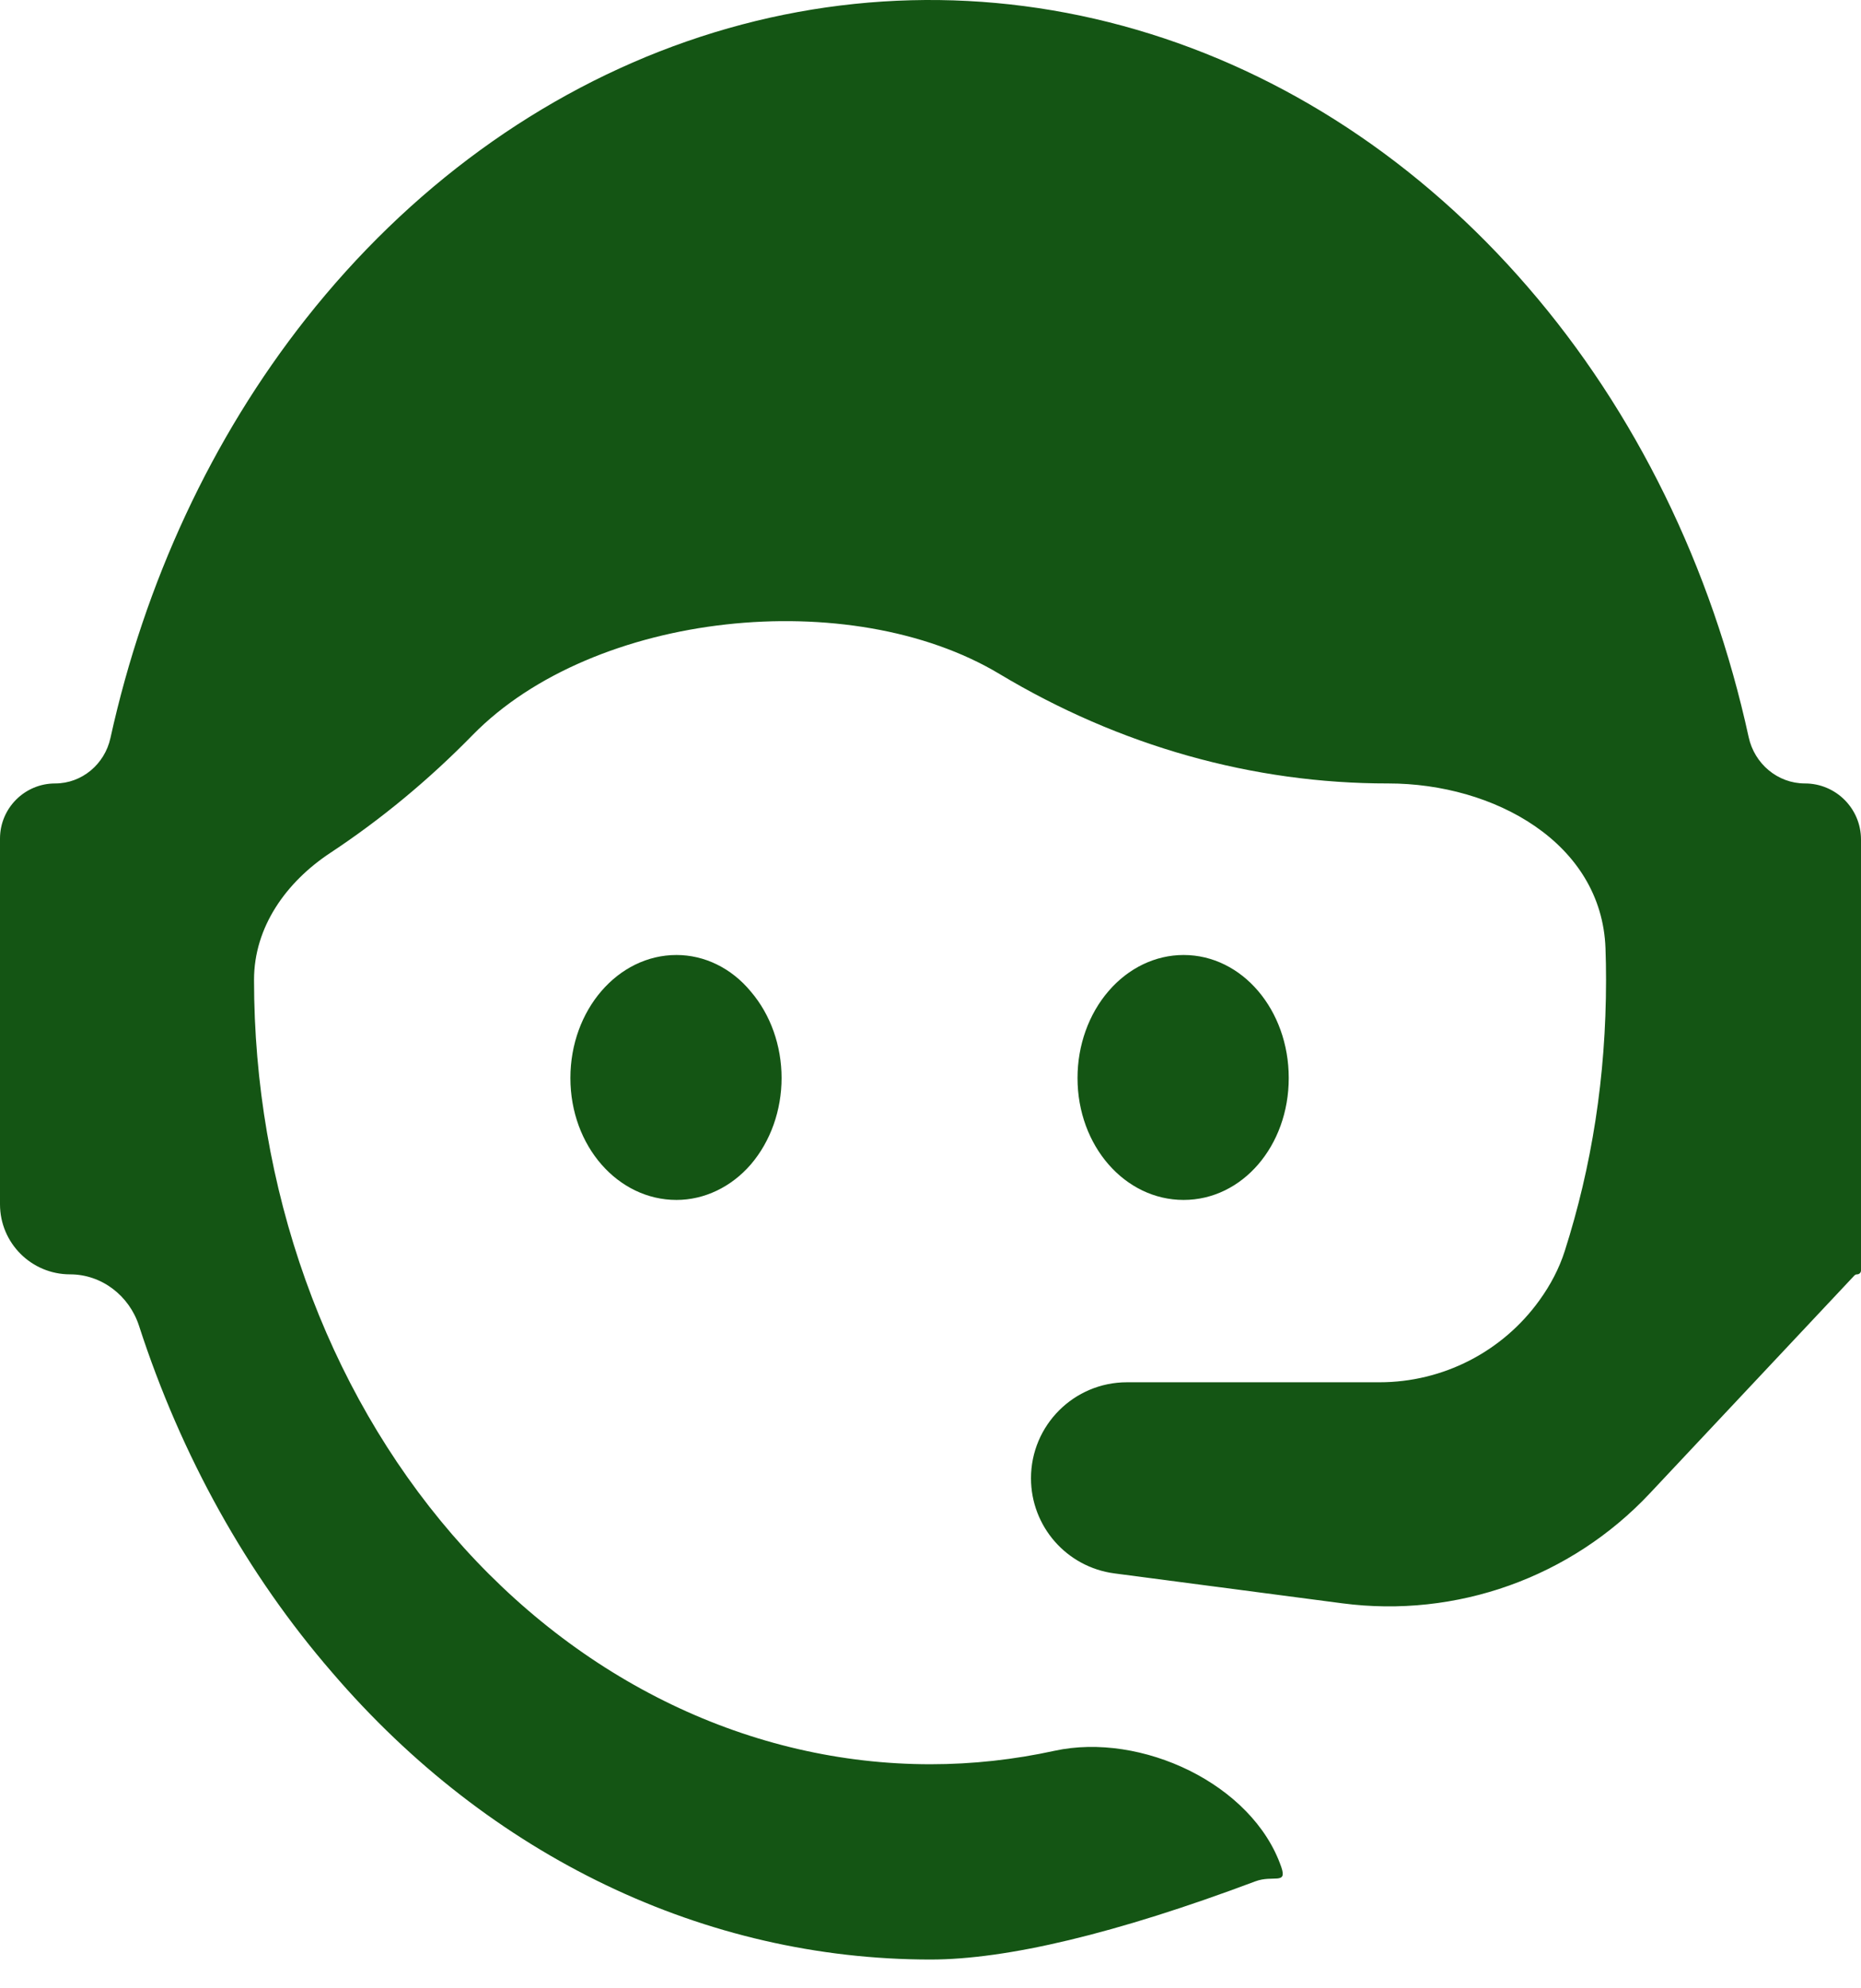 <svg width="44" height="47" viewBox="0 0 44 47" fill="none" xmlns="http://www.w3.org/2000/svg">
<path d="M36.396 30.738C36.654 30.381 36.862 29.991 36.996 29.571C37.63 27.584 37.972 25.466 37.972 23.161C37.972 22.911 37.968 22.663 37.959 22.416C37.87 19.919 35.323 18.519 32.824 18.519C29.625 18.523 26.472 17.635 23.631 15.931C20.112 13.819 14.045 14.442 11.174 17.375C10.143 18.429 9.016 19.363 7.81 20.16C6.767 20.849 6.006 21.91 6.006 23.161C6.006 25.596 6.42 28.007 7.223 30.256C8.027 32.506 9.205 34.55 10.691 36.272C13.69 39.749 17.758 41.703 22 41.703C22.997 41.703 23.978 41.593 24.932 41.385C26.971 40.94 29.614 42.161 30.294 44.134C30.44 44.56 30.101 44.313 29.68 44.471C26.378 45.71 23.8 46.319 22 46.319C16.676 46.319 11.594 43.896 7.854 39.535C5.84 37.211 4.284 34.415 3.287 31.34C3.056 30.628 2.406 30.123 1.657 30.123C0.742 30.123 0 29.382 0 28.466V19.823C0 19.103 0.584 18.519 1.304 18.519C1.937 18.519 2.475 18.064 2.611 17.446C3.424 13.758 5.009 10.352 7.232 7.535C9.669 4.447 12.781 2.181 16.239 0.978C19.697 -0.225 23.372 -0.32 26.873 0.703C30.374 1.725 33.571 3.827 36.124 6.786C38.666 9.724 40.468 13.402 41.344 17.424C41.481 18.054 42.029 18.519 42.674 18.519C43.406 18.519 44 19.112 44 19.845V30.031C44 30.082 43.959 30.123 43.908 30.123C43.882 30.123 43.858 30.134 43.841 30.153L39.005 35.302C37.141 37.287 34.436 38.254 31.736 37.899L26.35 37.192C25.22 37.044 24.376 36.082 24.376 34.943C24.376 33.69 25.392 32.674 26.645 32.674H32.617C34.114 32.674 35.521 31.954 36.396 30.738ZM15.994 22.574C16.654 22.574 17.292 22.88 17.754 23.441C18.218 23.984 18.479 24.717 18.479 25.482C18.479 26.246 18.218 26.979 17.754 27.522C17.292 28.058 16.654 28.364 15.994 28.364C14.608 28.364 13.486 27.088 13.486 25.482C13.486 23.875 14.608 22.574 15.994 22.574ZM27.984 22.574C29.37 22.574 30.47 23.875 30.47 25.482C30.47 27.088 29.37 28.364 27.984 28.364C26.598 28.364 25.476 27.088 25.476 25.482C25.476 24.71 25.74 23.971 26.211 23.426C26.681 22.88 27.319 22.574 27.984 22.574Z" fill="#145514"/>
</svg>
